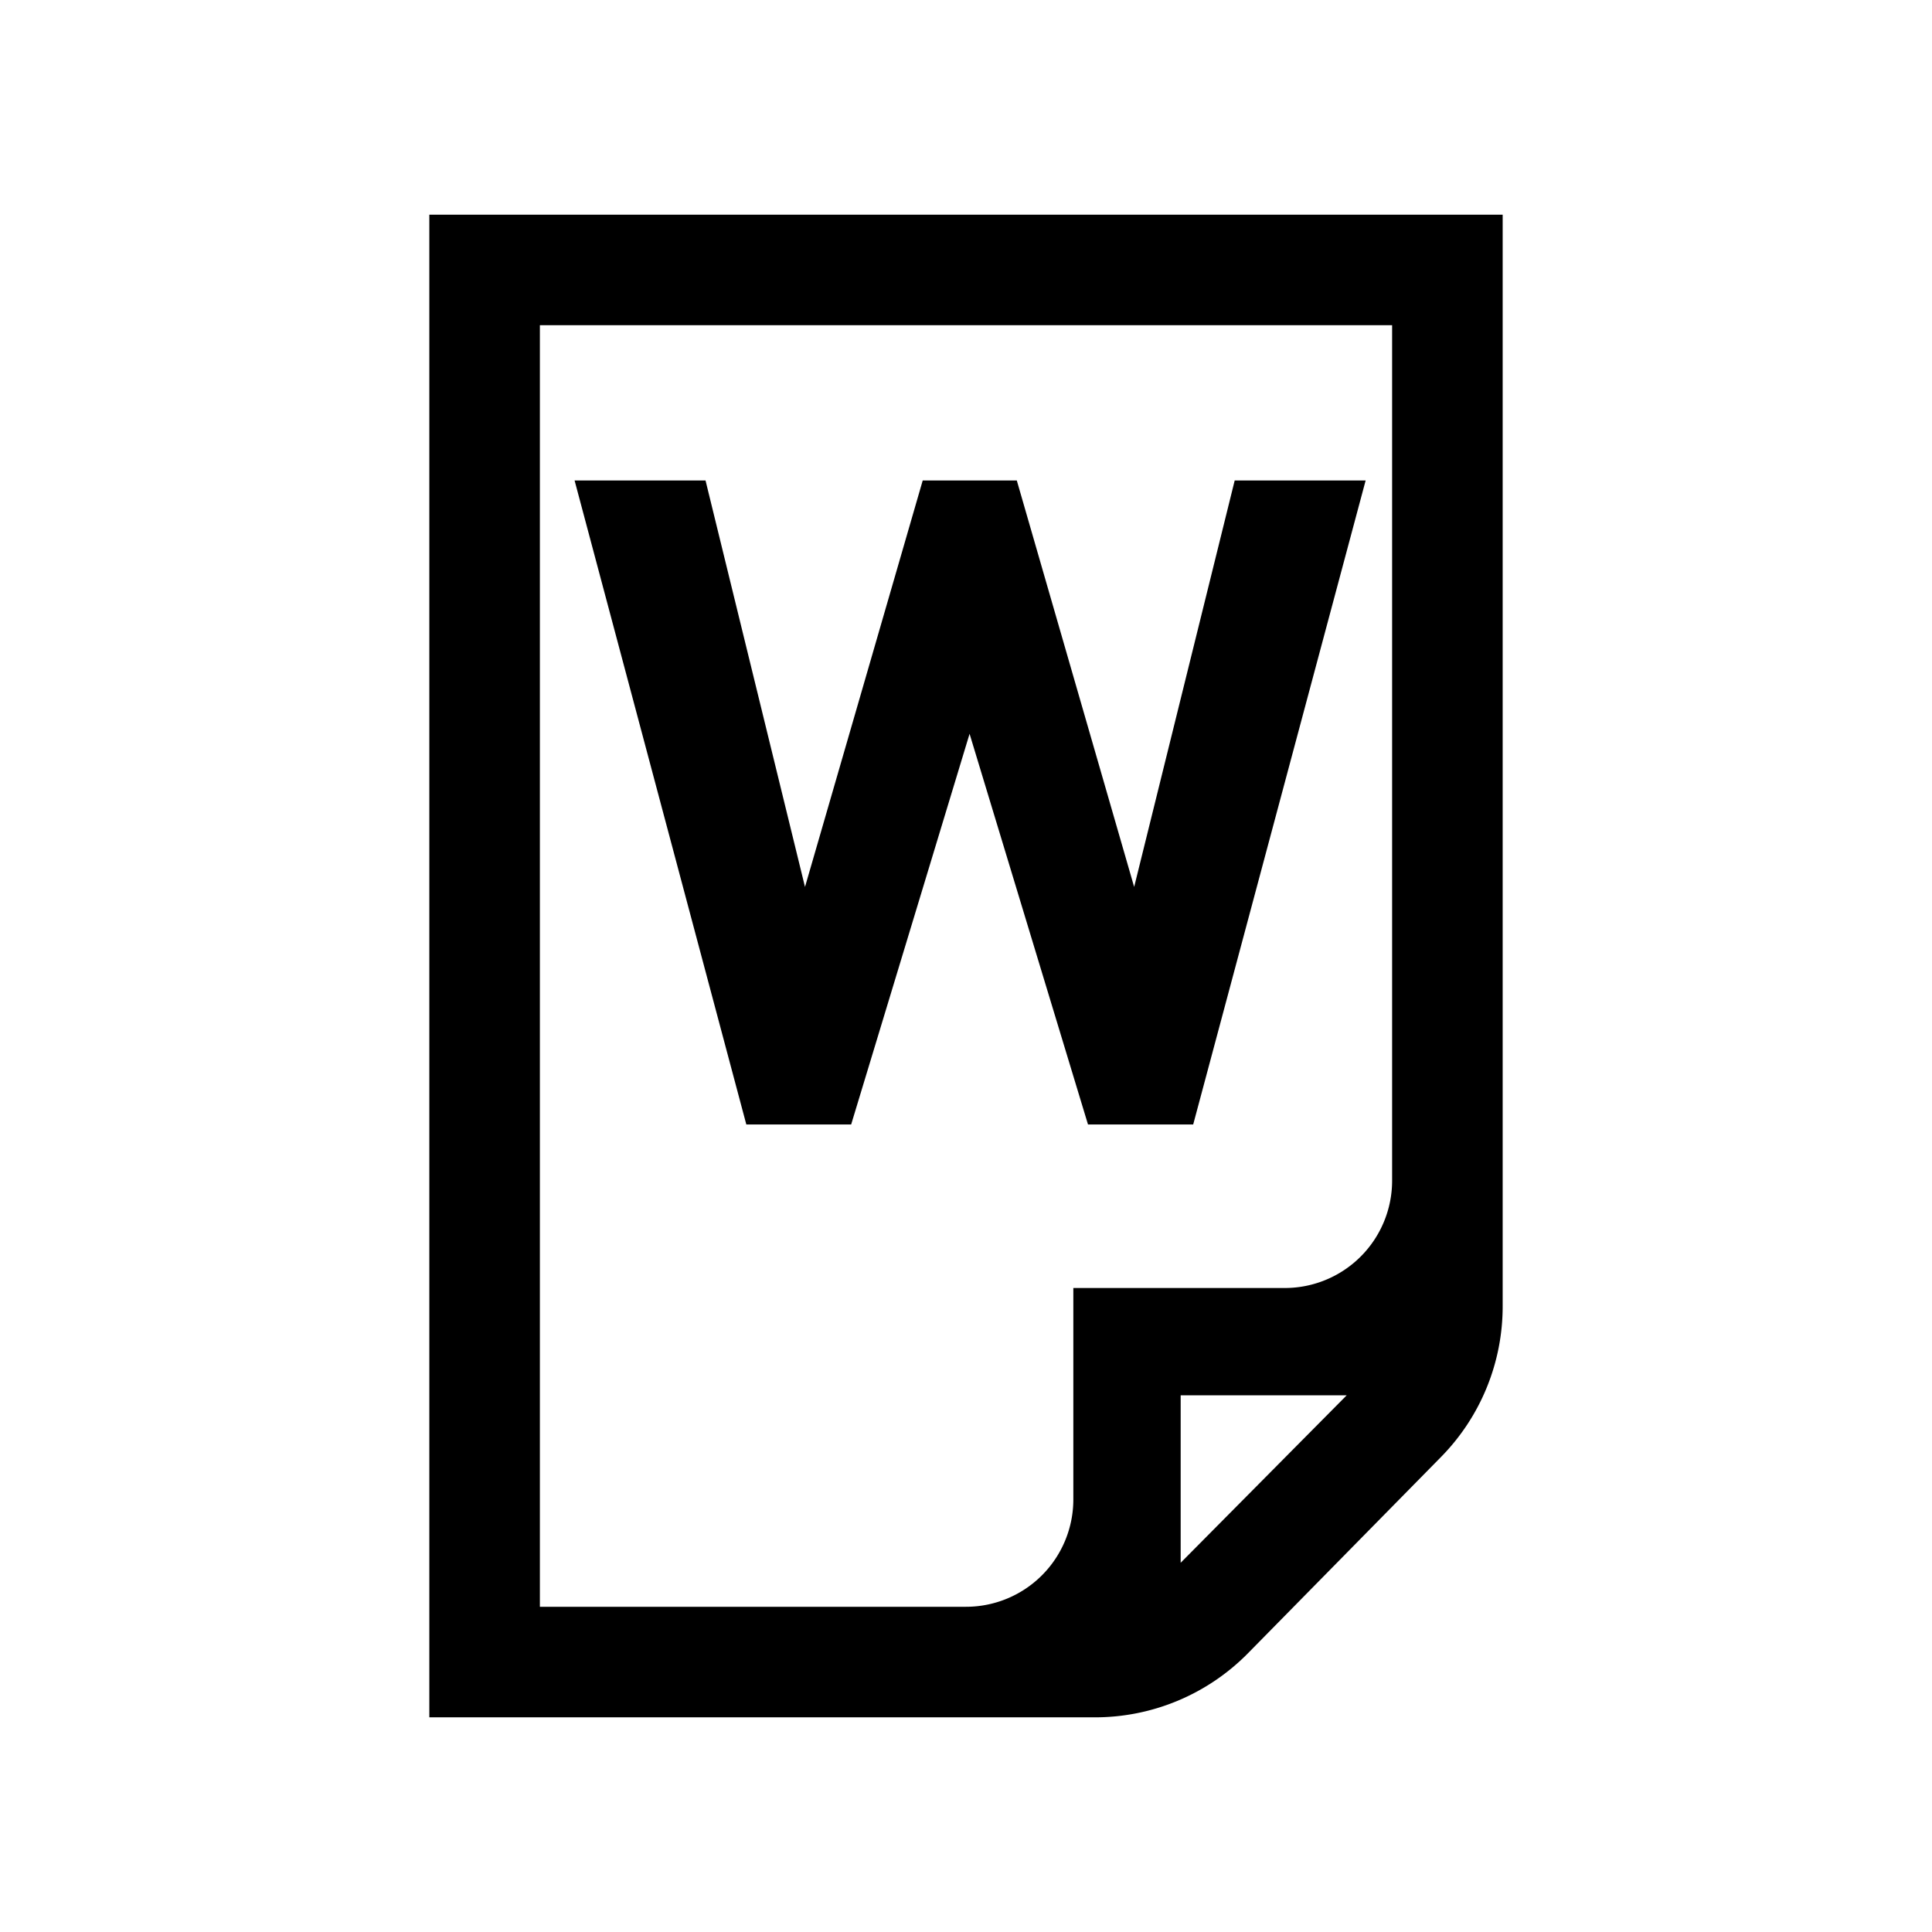 <svg xmlns="http://www.w3.org/2000/svg" viewBox="0 0 54 54"><defs><style>.cls-1{fill:#000000;}</style></defs><g id="docs"><g id="file-word"><path class="cls-1" d="M33.35,31.43H30.41L27.1,20.51,23.79,31.43H20.86l-4.8-18h3.66L22.5,24.79l3.29-11.36h2.63L31.7,24.79l2.81-11.36h3.66Z"/><path class="cls-1" d="M12,6V48H30.6a6,6,0,0,0,4.28-1.79l5.39-5.48A6,6,0,0,0,42,36.49V6Zm3.09,3.09H38.91V33a3,3,0,0,1-3,3H30v5.91a3,3,0,0,1-3,3H15.09ZM33,43.68V39h4.64Z"/></g></g></svg>